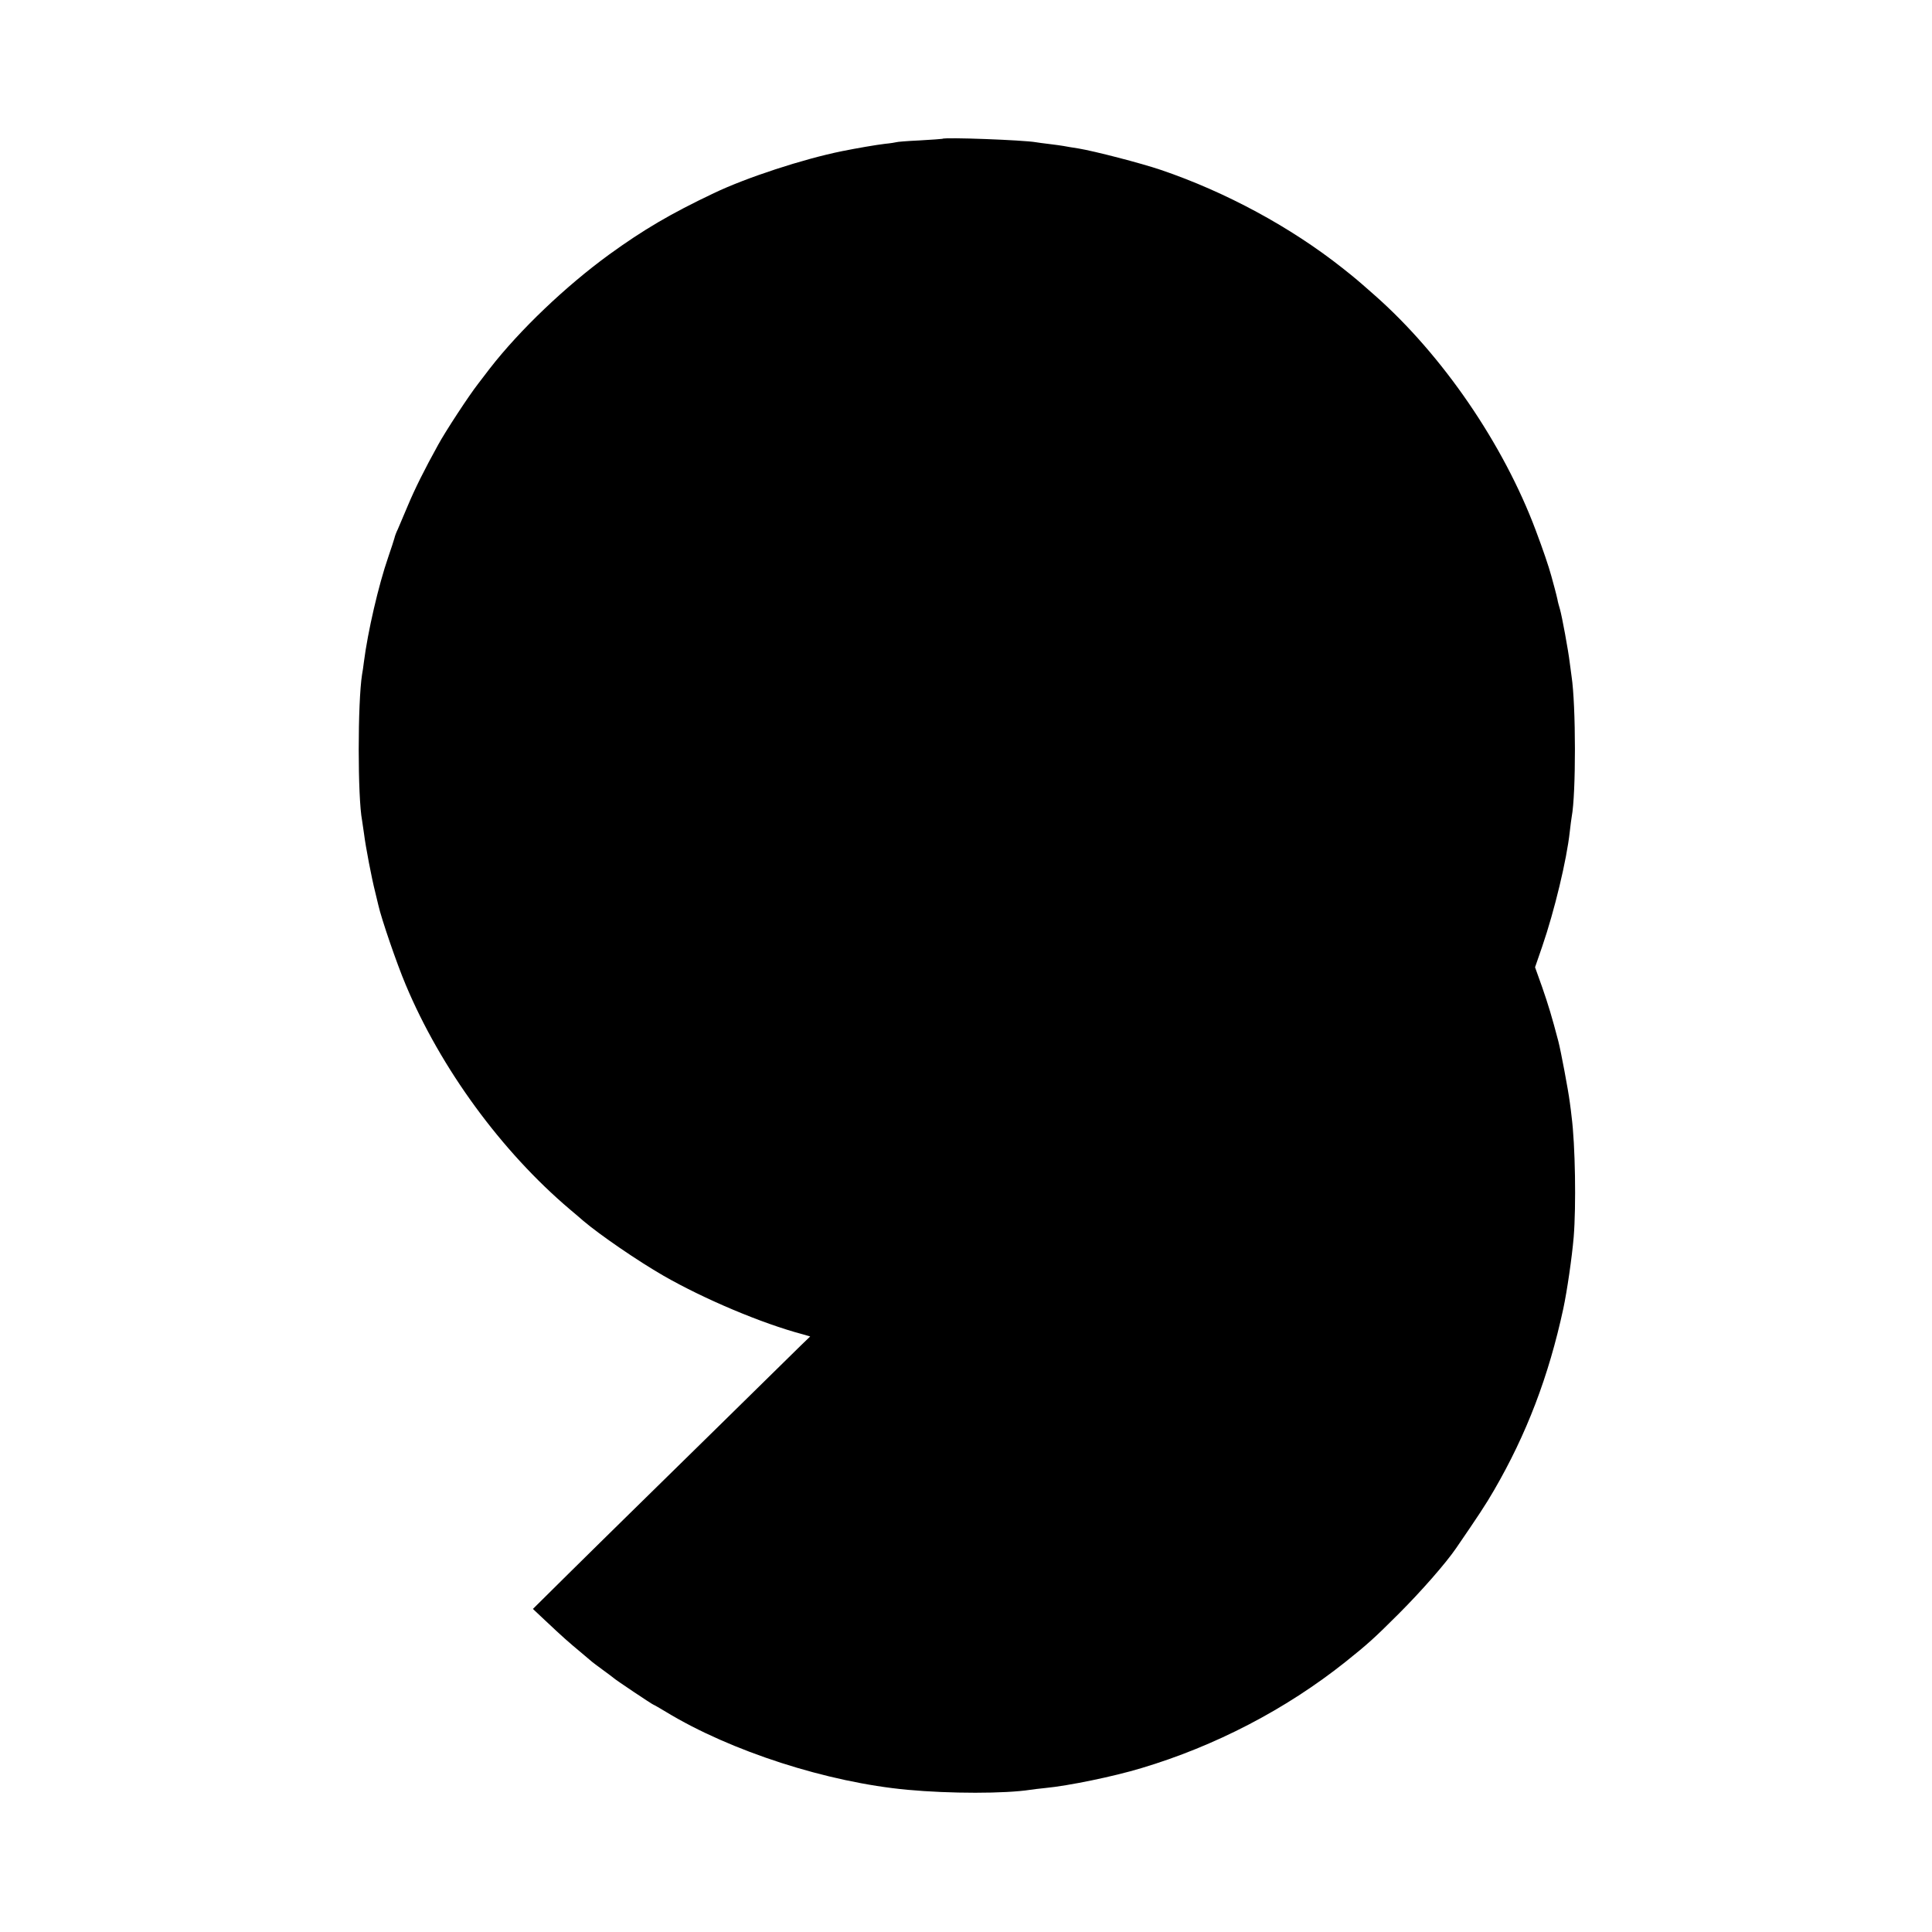 <?xml version="1.0" standalone="no"?>
<!DOCTYPE svg PUBLIC "-//W3C//DTD SVG 20010904//EN"
 "http://www.w3.org/TR/2001/REC-SVG-20010904/DTD/svg10.dtd">
<svg version="1.0" xmlns="http://www.w3.org/2000/svg"
 width="1080pt" height="1080pt" viewBox="0 0 1080 1080"
 preserveAspectRatio="xMidYMid meet">
<g transform="translate(0,1080) scale(0.1,-0.1)"
fill="#000000" stroke="none">
<path d="M5268 10024 c-2 -1 -59 -5 -128 -9 -68 -3 -127 -8 -130 -10 -3 -1
-31 -6 -63 -9 -51 -6 -155 -24 -240 -41 -217 -44 -533 -147 -717 -235 -242
-115 -393 -204 -585 -343 -243 -177 -500 -422 -667 -637 -14 -19 -44 -57 -65
-85 -51 -65 -184 -268 -224 -342 -77 -139 -130 -246 -169 -339 -23 -54 -48
-114 -56 -132 -9 -18 -17 -40 -19 -50 -2 -9 -18 -57 -35 -107 -54 -156 -114
-415 -136 -587 -3 -24 -7 -54 -10 -68 -25 -159 -25 -686 0 -816 2 -12 7 -45
11 -75 9 -73 43 -250 62 -324 8 -33 16 -67 18 -75 17 -76 103 -327 153 -445
196 -468 535 -931 917 -1255 28 -23 61 -52 75 -64 93 -79 304 -224 450 -308
227 -130 548 -266 778 -327 l41 -12 -52 -50 c-28 -28 -234 -230 -456 -448
-222 -218 -458 -449 -525 -515 -66 -65 -210 -206 -319 -314 l-198 -196 68 -64
c103 -97 133 -123 198 -177 33 -28 62 -52 65 -55 3 -3 30 -23 60 -45 30 -22
57 -42 60 -45 7 -8 219 -150 224 -150 2 0 33 -18 68 -39 363 -221 905 -395
1351 -436 237 -22 544 -22 687 0 14 2 52 7 84 10 127 12 381 64 536 111 412
123 807 328 1140 593 124 99 162 133 300 271 124 124 262 281 320 366 118 172
166 244 212 324 181 312 305 635 387 1015 21 99 48 283 58 400 14 172 9 516
-12 675 -1 14 -6 50 -10 80 -8 63 -50 287 -64 340 -36 137 -56 203 -90 301
l-40 112 40 116 c69 201 137 485 154 641 4 36 9 74 11 85 24 126 24 621 -1
785 -2 14 -6 48 -10 75 -8 68 -44 263 -55 300 -5 17 -12 41 -14 55 -3 14 -10
41 -15 60 -5 19 -14 51 -19 70 -15 55 -46 146 -87 255 -180 481 -521 980 -901
1315 -92 81 -108 95 -179 151 -289 229 -653 426 -1015 549 -112 38 -371 105
-461 120 -35 5 -73 12 -84 14 -11 2 -47 7 -80 11 -32 4 -66 8 -75 10 -67 12
-512 29 -522 19z"/>
</g>
</svg>
